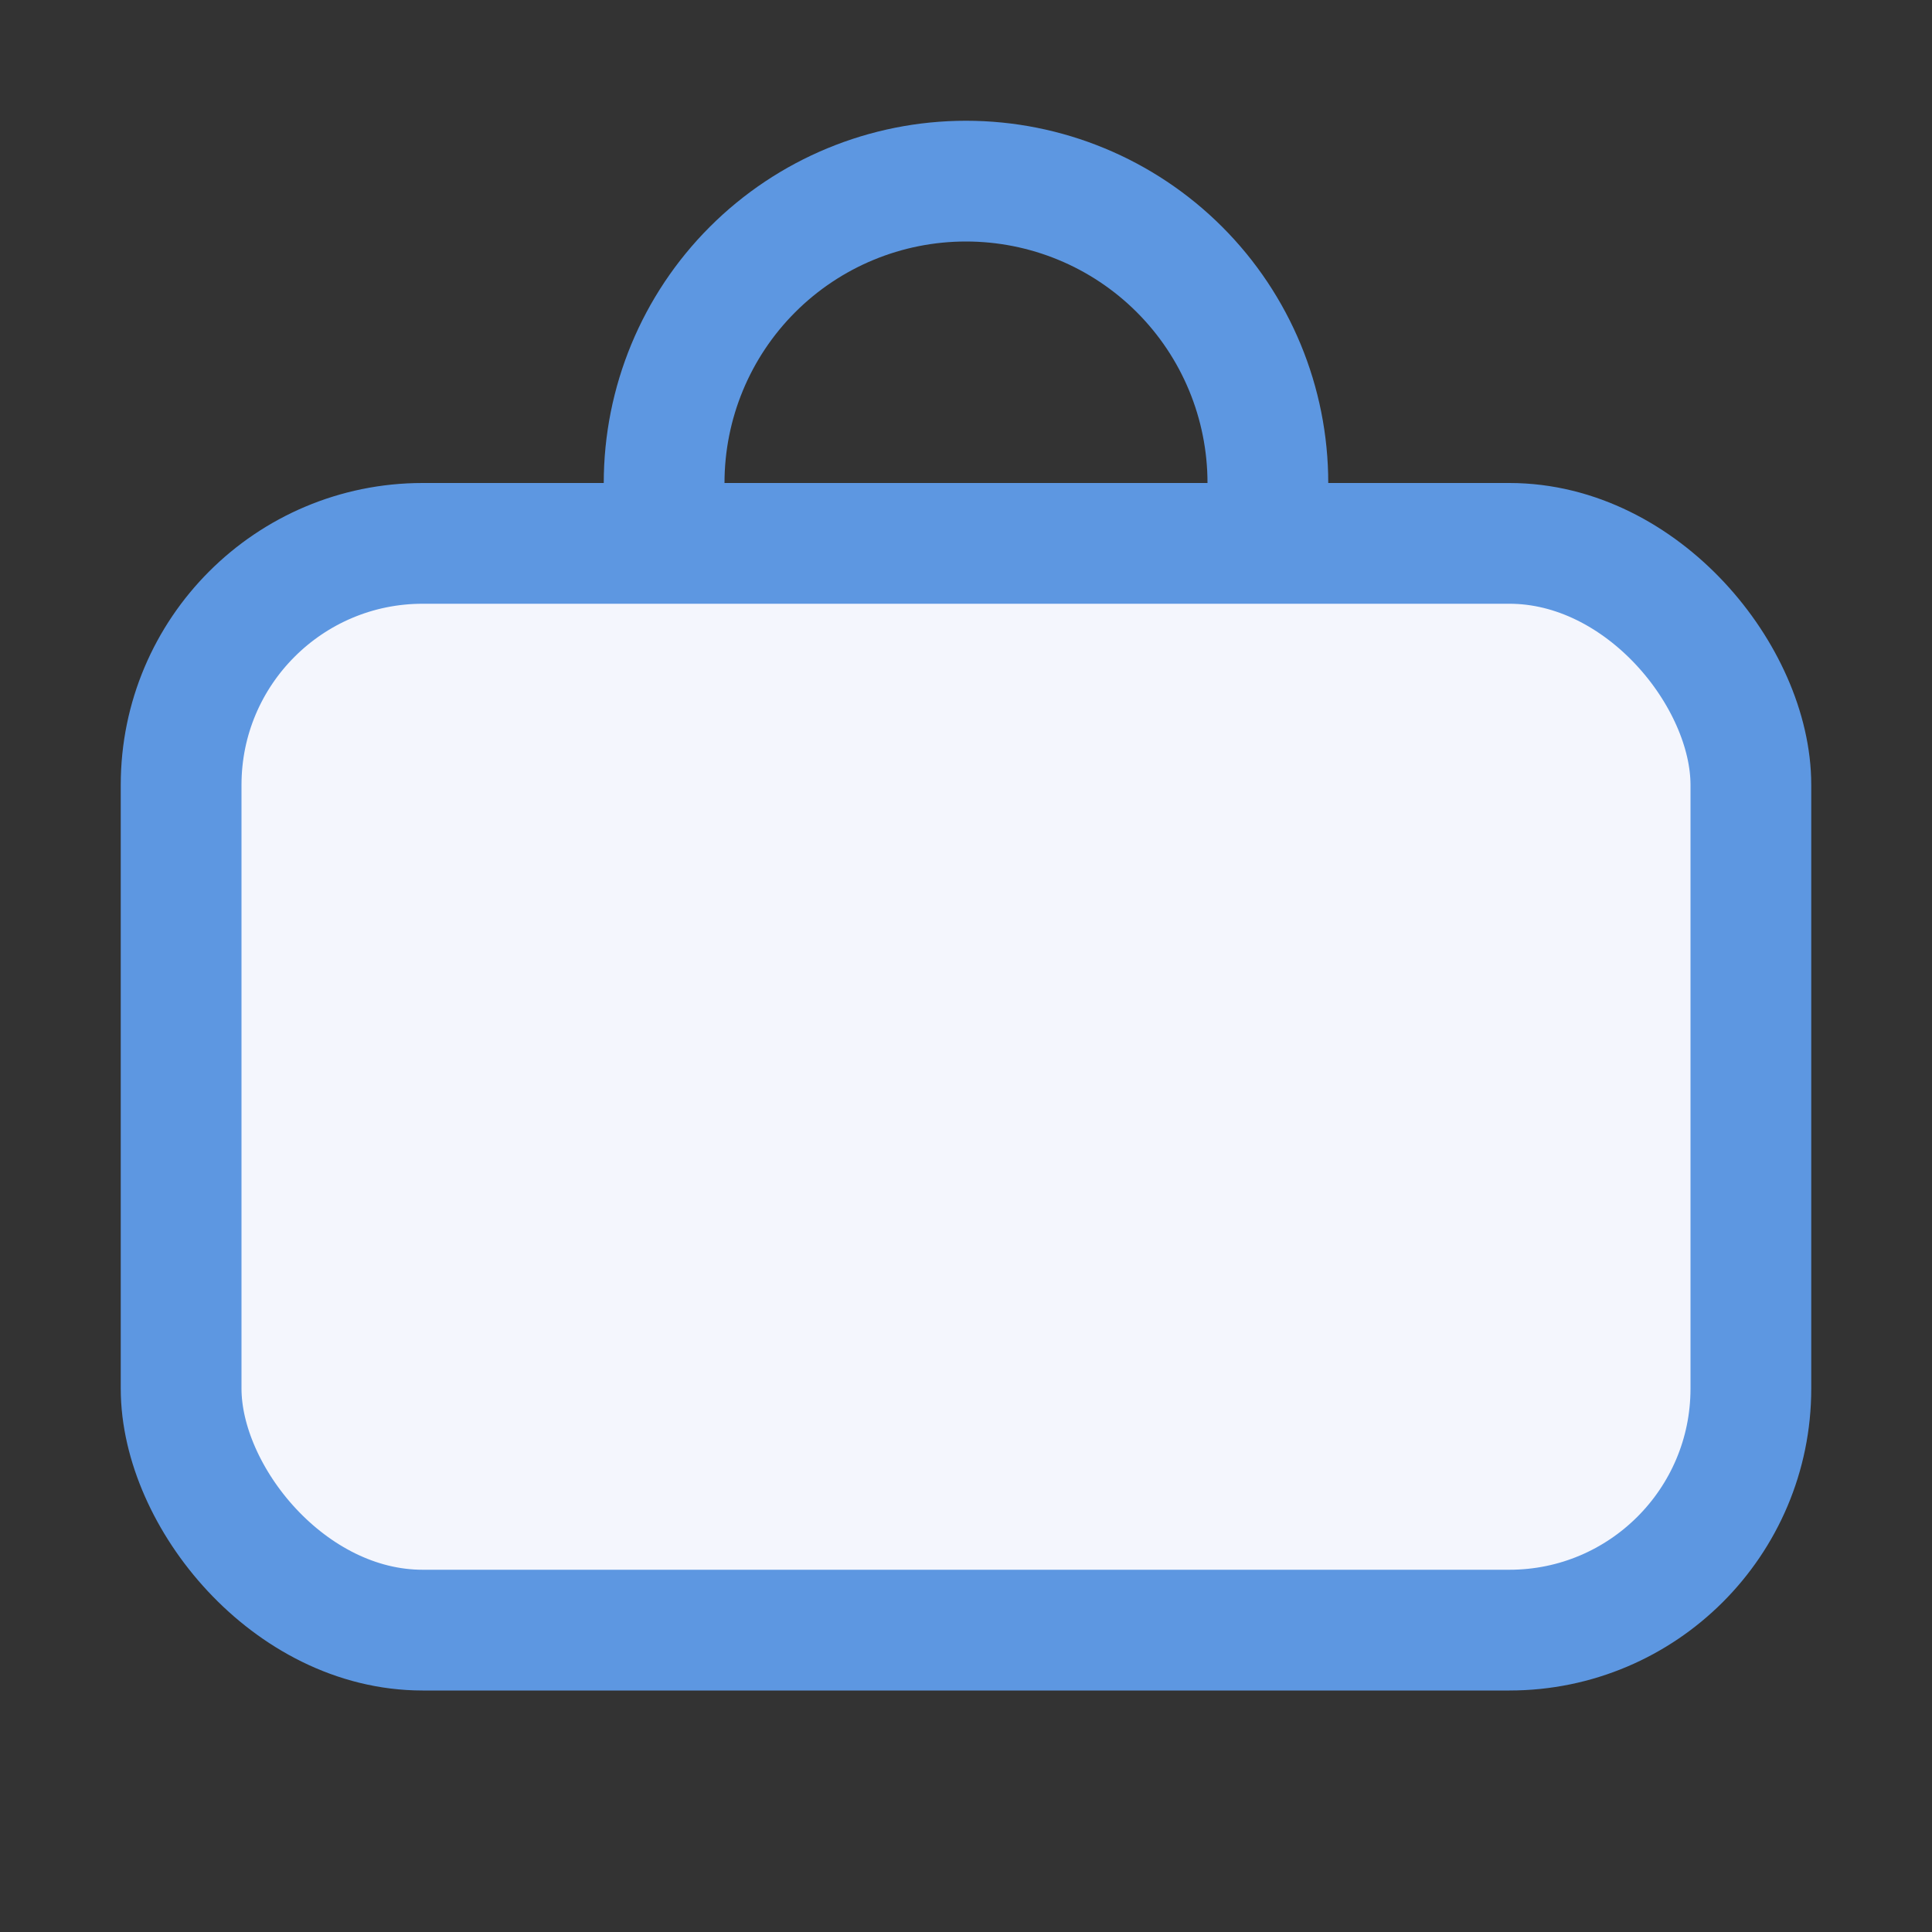 <svg  viewBox="0 0 16 16" fill="none" xmlns="http://www.w3.org/2000/svg">
<rect x="0" y="0" width="16" height="16" fill="#333333" stroke="none"/>
<rect x="1.5" y="4.5" width="13" height="9" rx="2" fill="#F4F6FD" stroke="#5D97E1"/>
<path d="M5.5 4C5.5 3.337 5.763 2.701 6.232 2.232C6.701 1.763 7.337 1.5 8 1.5C8.663 1.5 9.299 1.763 9.768 2.232C10.237 2.701 10.5 3.337 10.5 4" stroke="#5D97E1" stroke-linecap="round" stroke-linejoin="round"/>
</svg>
